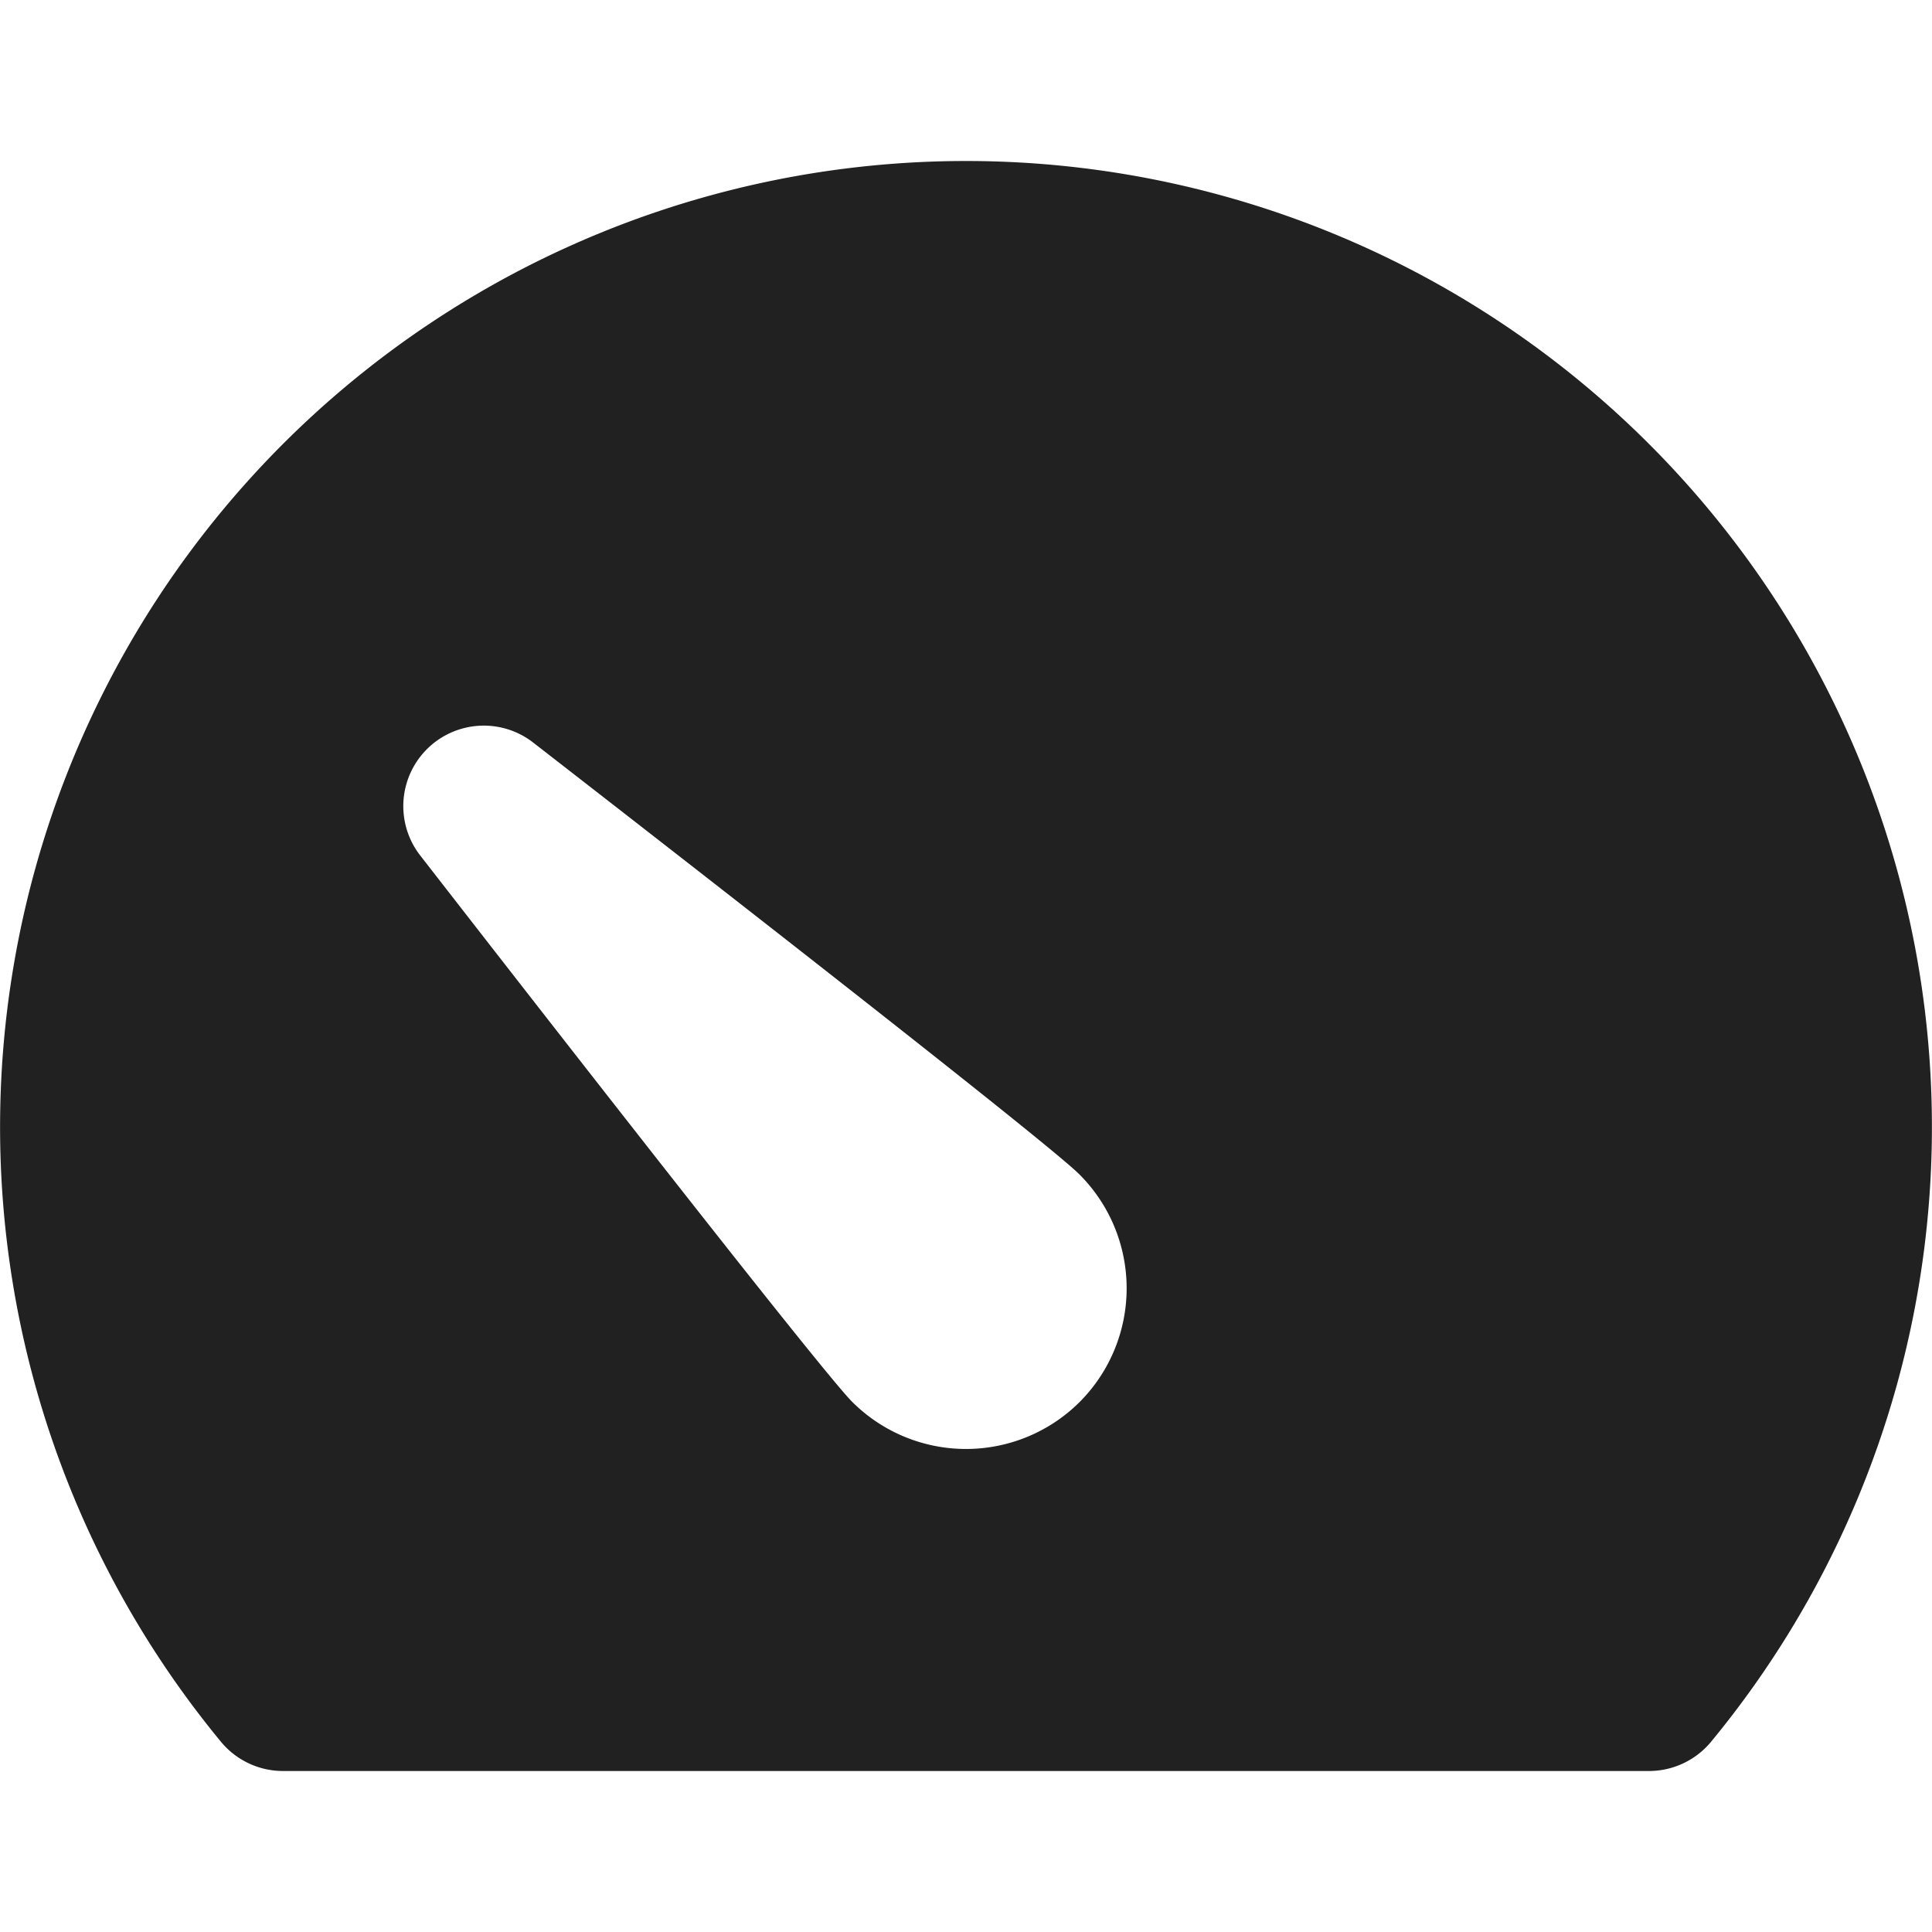 <svg xmlns="http://www.w3.org/2000/svg" height="12" width="12" viewBox="0 0 12 12"><title>control panel</title><g fill="#212121" class="nc-icon-wrapper"><path d="M6,1a6,6,0,0,0-4.628,9.818A.5.5,0,0,0,1.758,11h8.484a.5.5,0,0,0,.386-.182A6,6,0,0,0,6,1Zm.707,7.707a1,1,0,0,1-1.414,0c-.2-.2-2.108-2.654-2.688-3.4a.5.5,0,0,1,.7-.7c.747.58,3.2,2.486,3.4,2.688A1,1,0,0,1,6.707,8.707Z" fill="#212121"></path></g></svg>